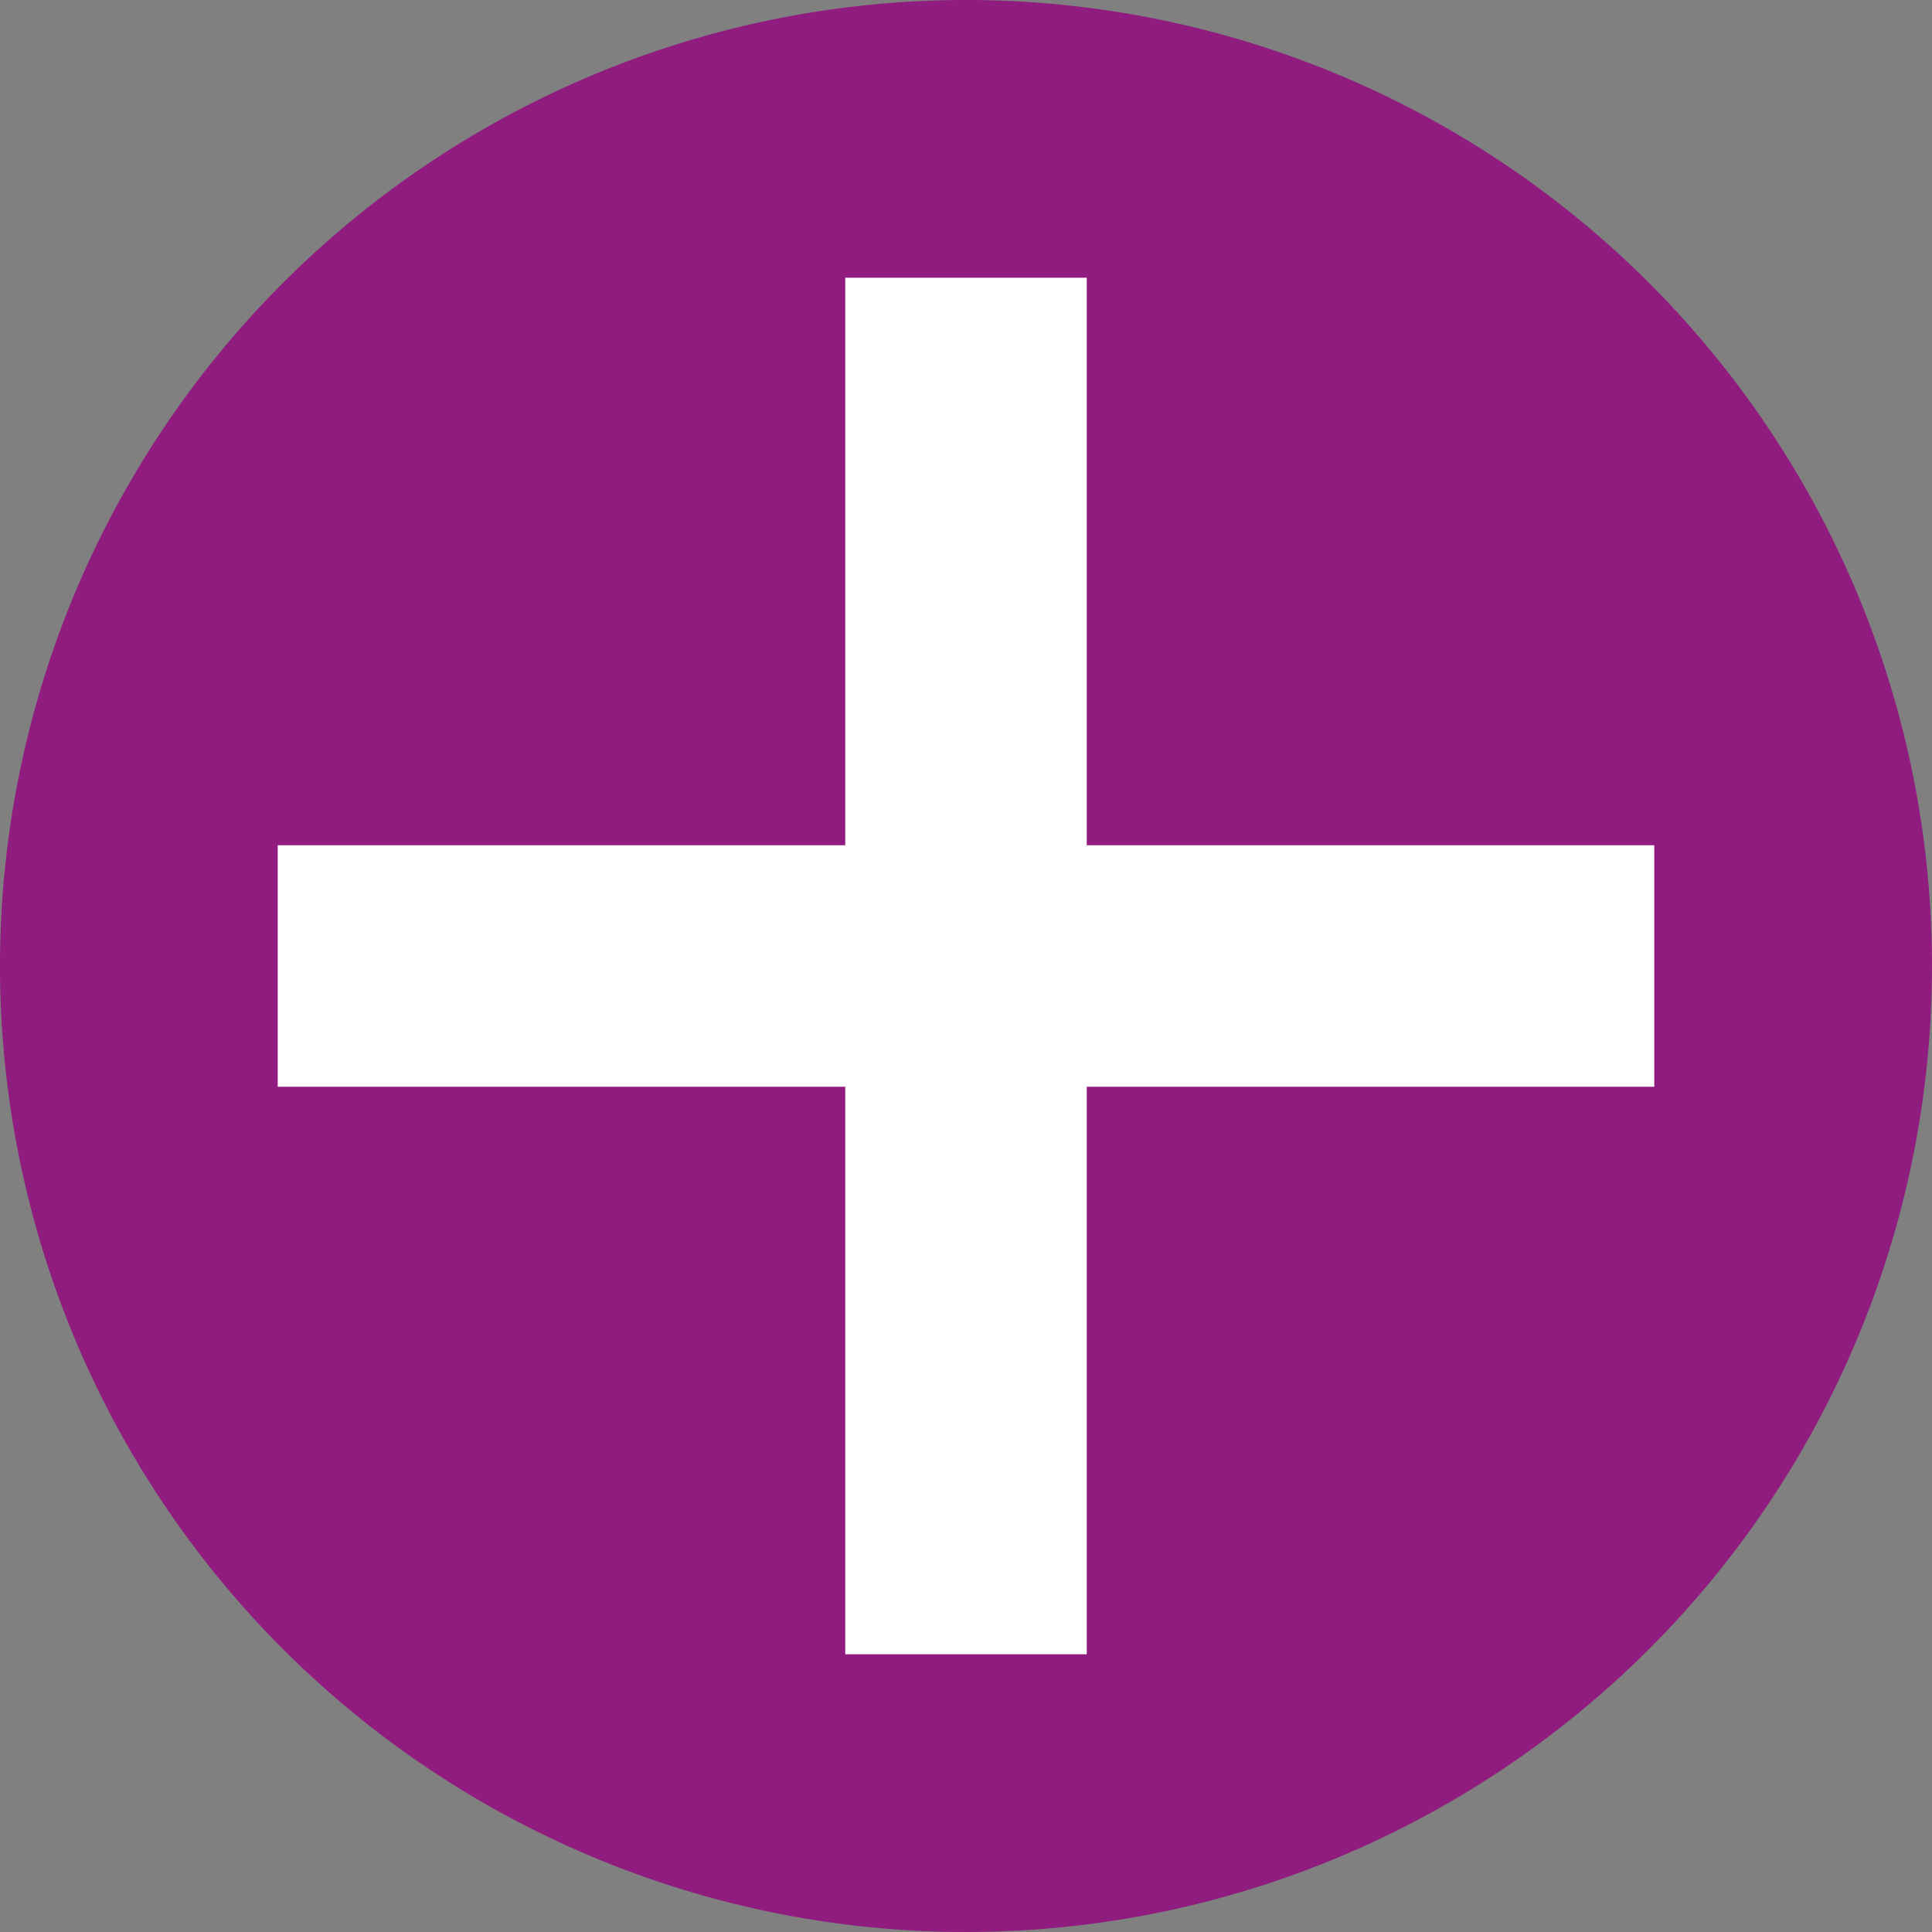 <svg id="Laag_1" data-name="Laag 1" xmlns="http://www.w3.org/2000/svg" xmlns:xlink="http://www.w3.org/1999/xlink" viewBox="0 0 40 40"><rect x="0" y="0" width="40" height="40" fill="#808080" stroke="none"/><defs><clipPath id="clip-path"><rect width="40" height="40" fill="none"/></clipPath></defs><title>plus - min</title><g clip-path="url(#clip-path)"><path d="M20,40A20,20,0,1,0,0,20,20,20,0,0,0,20,40" fill="#901c80"/><line x1="20" y1="5.75" x2="20" y2="34.25" fill="none" stroke="#fff" stroke-width="5"/><line x1="34.25" y1="20" x2="5.75" y2="20" fill="none" stroke="#fff" stroke-width="5"/></g></svg>